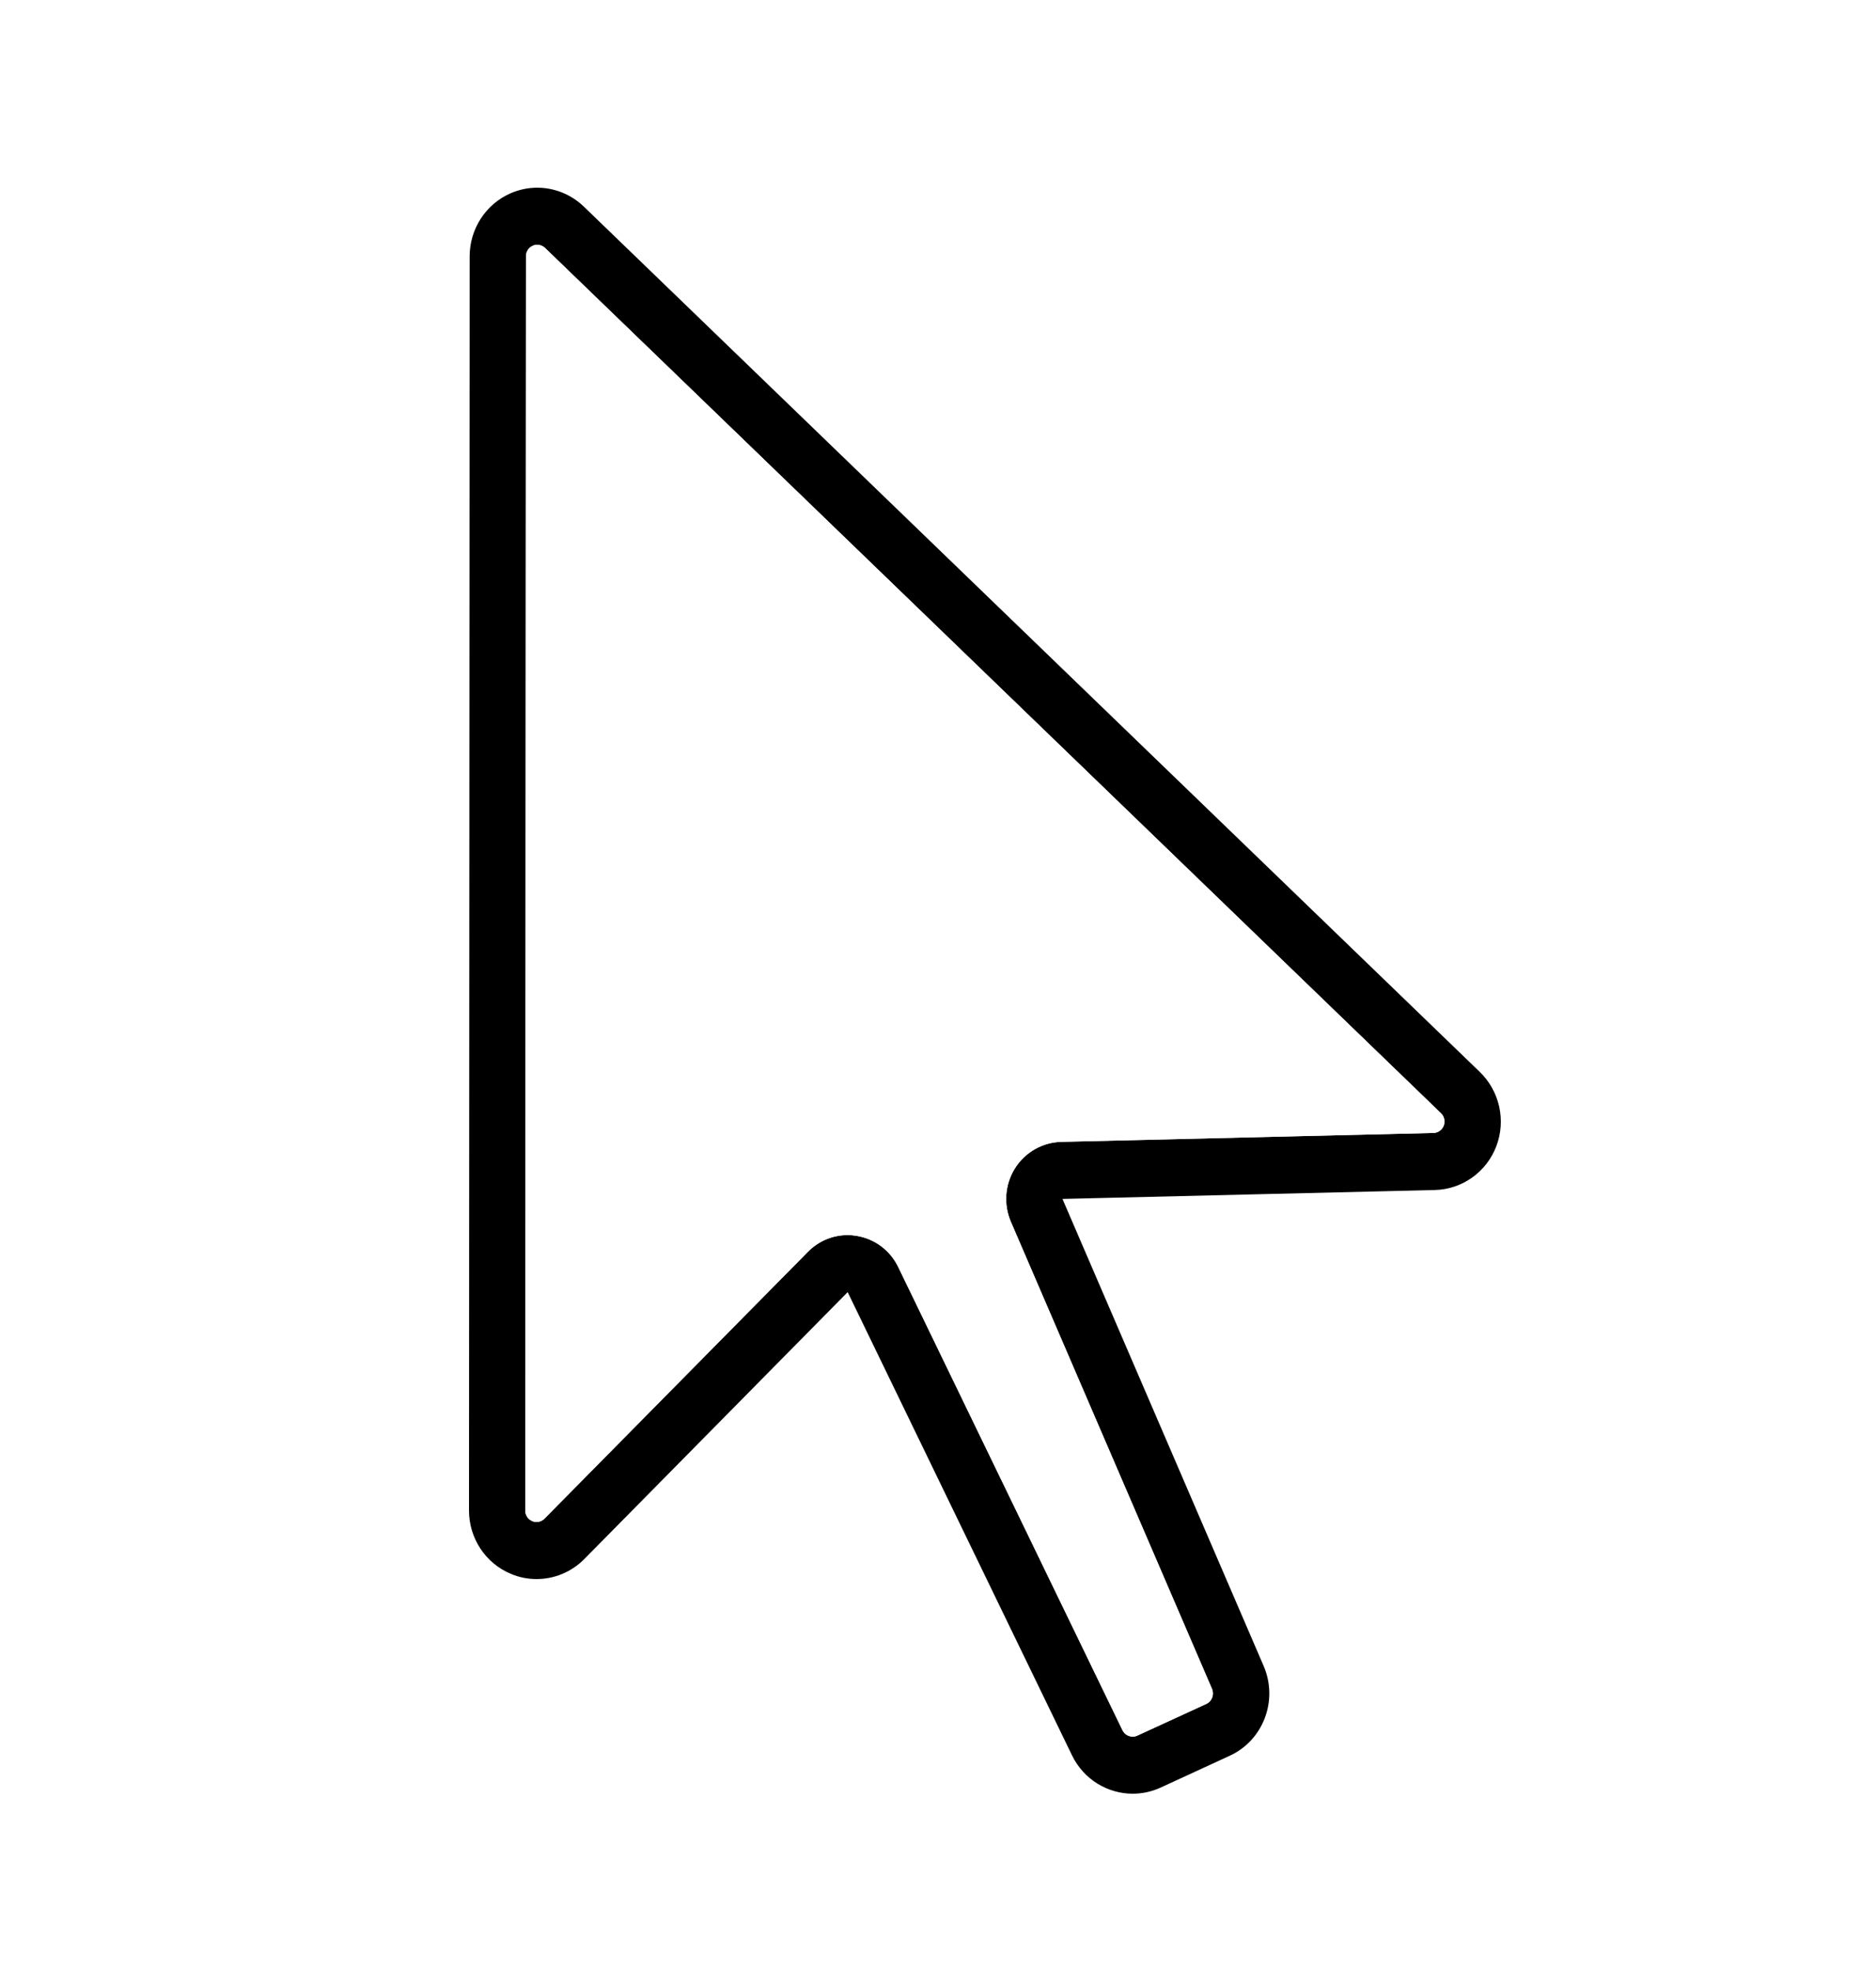 <svg width="20" height="21" viewBox="0 0 20 21" fill="none" xmlns="http://www.w3.org/2000/svg">
<g filter="url(#filter0_d)">
<path d="M15.776 10.421L6.225 1.202C6.088 1.07 5.909 1 5.728 1C5.632 1 5.536 1.019 5.444 1.059C5.18 1.174 5.008 1.437 5.007 1.729L5 15.094C5 15.389 5.175 15.655 5.445 15.768C5.534 15.806 5.627 15.824 5.72 15.824C5.908 15.824 6.092 15.75 6.23 15.61L9.037 12.767L11.429 17.703C11.554 17.96 11.809 18.111 12.076 18.111C12.175 18.111 12.277 18.09 12.373 18.046L13.109 17.707C13.468 17.543 13.629 17.117 13.472 16.751L11.327 11.774L15.297 11.679C15.588 11.672 15.847 11.488 15.952 11.213C16.057 10.937 15.987 10.625 15.776 10.421ZM15.391 10.993C15.374 11.039 15.331 11.07 15.282 11.071L11.313 11.166C11.113 11.171 10.928 11.277 10.821 11.447C10.713 11.618 10.697 11.832 10.777 12.018L12.921 16.994C12.947 17.055 12.92 17.127 12.861 17.154L12.125 17.492C12.109 17.499 12.092 17.503 12.076 17.503C12.039 17.503 11.992 17.485 11.967 17.435L9.576 12.499C9.491 12.323 9.327 12.2 9.136 12.168C9.103 12.162 9.07 12.159 9.037 12.159C8.879 12.159 8.726 12.222 8.613 12.337L5.805 15.18C5.775 15.211 5.739 15.216 5.72 15.216C5.705 15.216 5.689 15.213 5.675 15.206C5.629 15.188 5.6 15.144 5.6 15.094L5.607 1.73C5.607 1.681 5.636 1.637 5.681 1.618C5.695 1.611 5.711 1.608 5.728 1.608C5.745 1.608 5.78 1.613 5.811 1.642L15.362 10.861C15.398 10.896 15.409 10.947 15.391 10.993Z" fill="black"/>
<path d="M15.282 11.071C15.331 11.07 15.374 11.039 15.392 10.993C15.409 10.947 15.398 10.896 15.362 10.861L5.811 1.642C5.78 1.613 5.745 1.608 5.728 1.608C5.711 1.608 5.695 1.611 5.681 1.618C5.636 1.637 5.608 1.681 5.608 1.73L5.6 15.095C5.6 15.144 5.63 15.188 5.675 15.207C5.689 15.213 5.705 15.216 5.72 15.216C5.739 15.216 5.775 15.211 5.805 15.18L8.613 12.338C8.726 12.222 8.879 12.159 9.037 12.159C9.07 12.159 9.103 12.162 9.136 12.168C9.327 12.2 9.491 12.323 9.576 12.5L11.967 17.435C11.992 17.485 12.04 17.503 12.076 17.503C12.092 17.503 12.109 17.5 12.125 17.492L12.861 17.154C12.92 17.127 12.947 17.055 12.921 16.994L10.777 12.018C10.697 11.832 10.713 11.618 10.821 11.447C10.928 11.277 11.113 11.171 11.313 11.166L15.282 11.071Z" fill="white"/>
</g>
<defs>
<filter id="filter0_d" x="-1" y="0" width="22" height="22" filterUnits="userSpaceOnUse" color-interpolation-filters="sRGB">
<feFlood flood-opacity="0" result="BackgroundImageFix"/>
<feColorMatrix in="SourceAlpha" type="matrix" values="0 0 0 0 0 0 0 0 0 0 0 0 0 0 0 0 0 0 127 0"/>
<feOffset dy="1"/>
<feGaussianBlur stdDeviation="0.5"/>
<feColorMatrix type="matrix" values="0 0 0 0 0 0 0 0 0 0 0 0 0 0 0 0 0 0 0.25 0"/>
<feBlend mode="normal" in2="BackgroundImageFix" result="effect1_dropShadow"/>
<feBlend mode="normal" in="SourceGraphic" in2="effect1_dropShadow" result="shape"/>
</filter>
</defs>
</svg>
